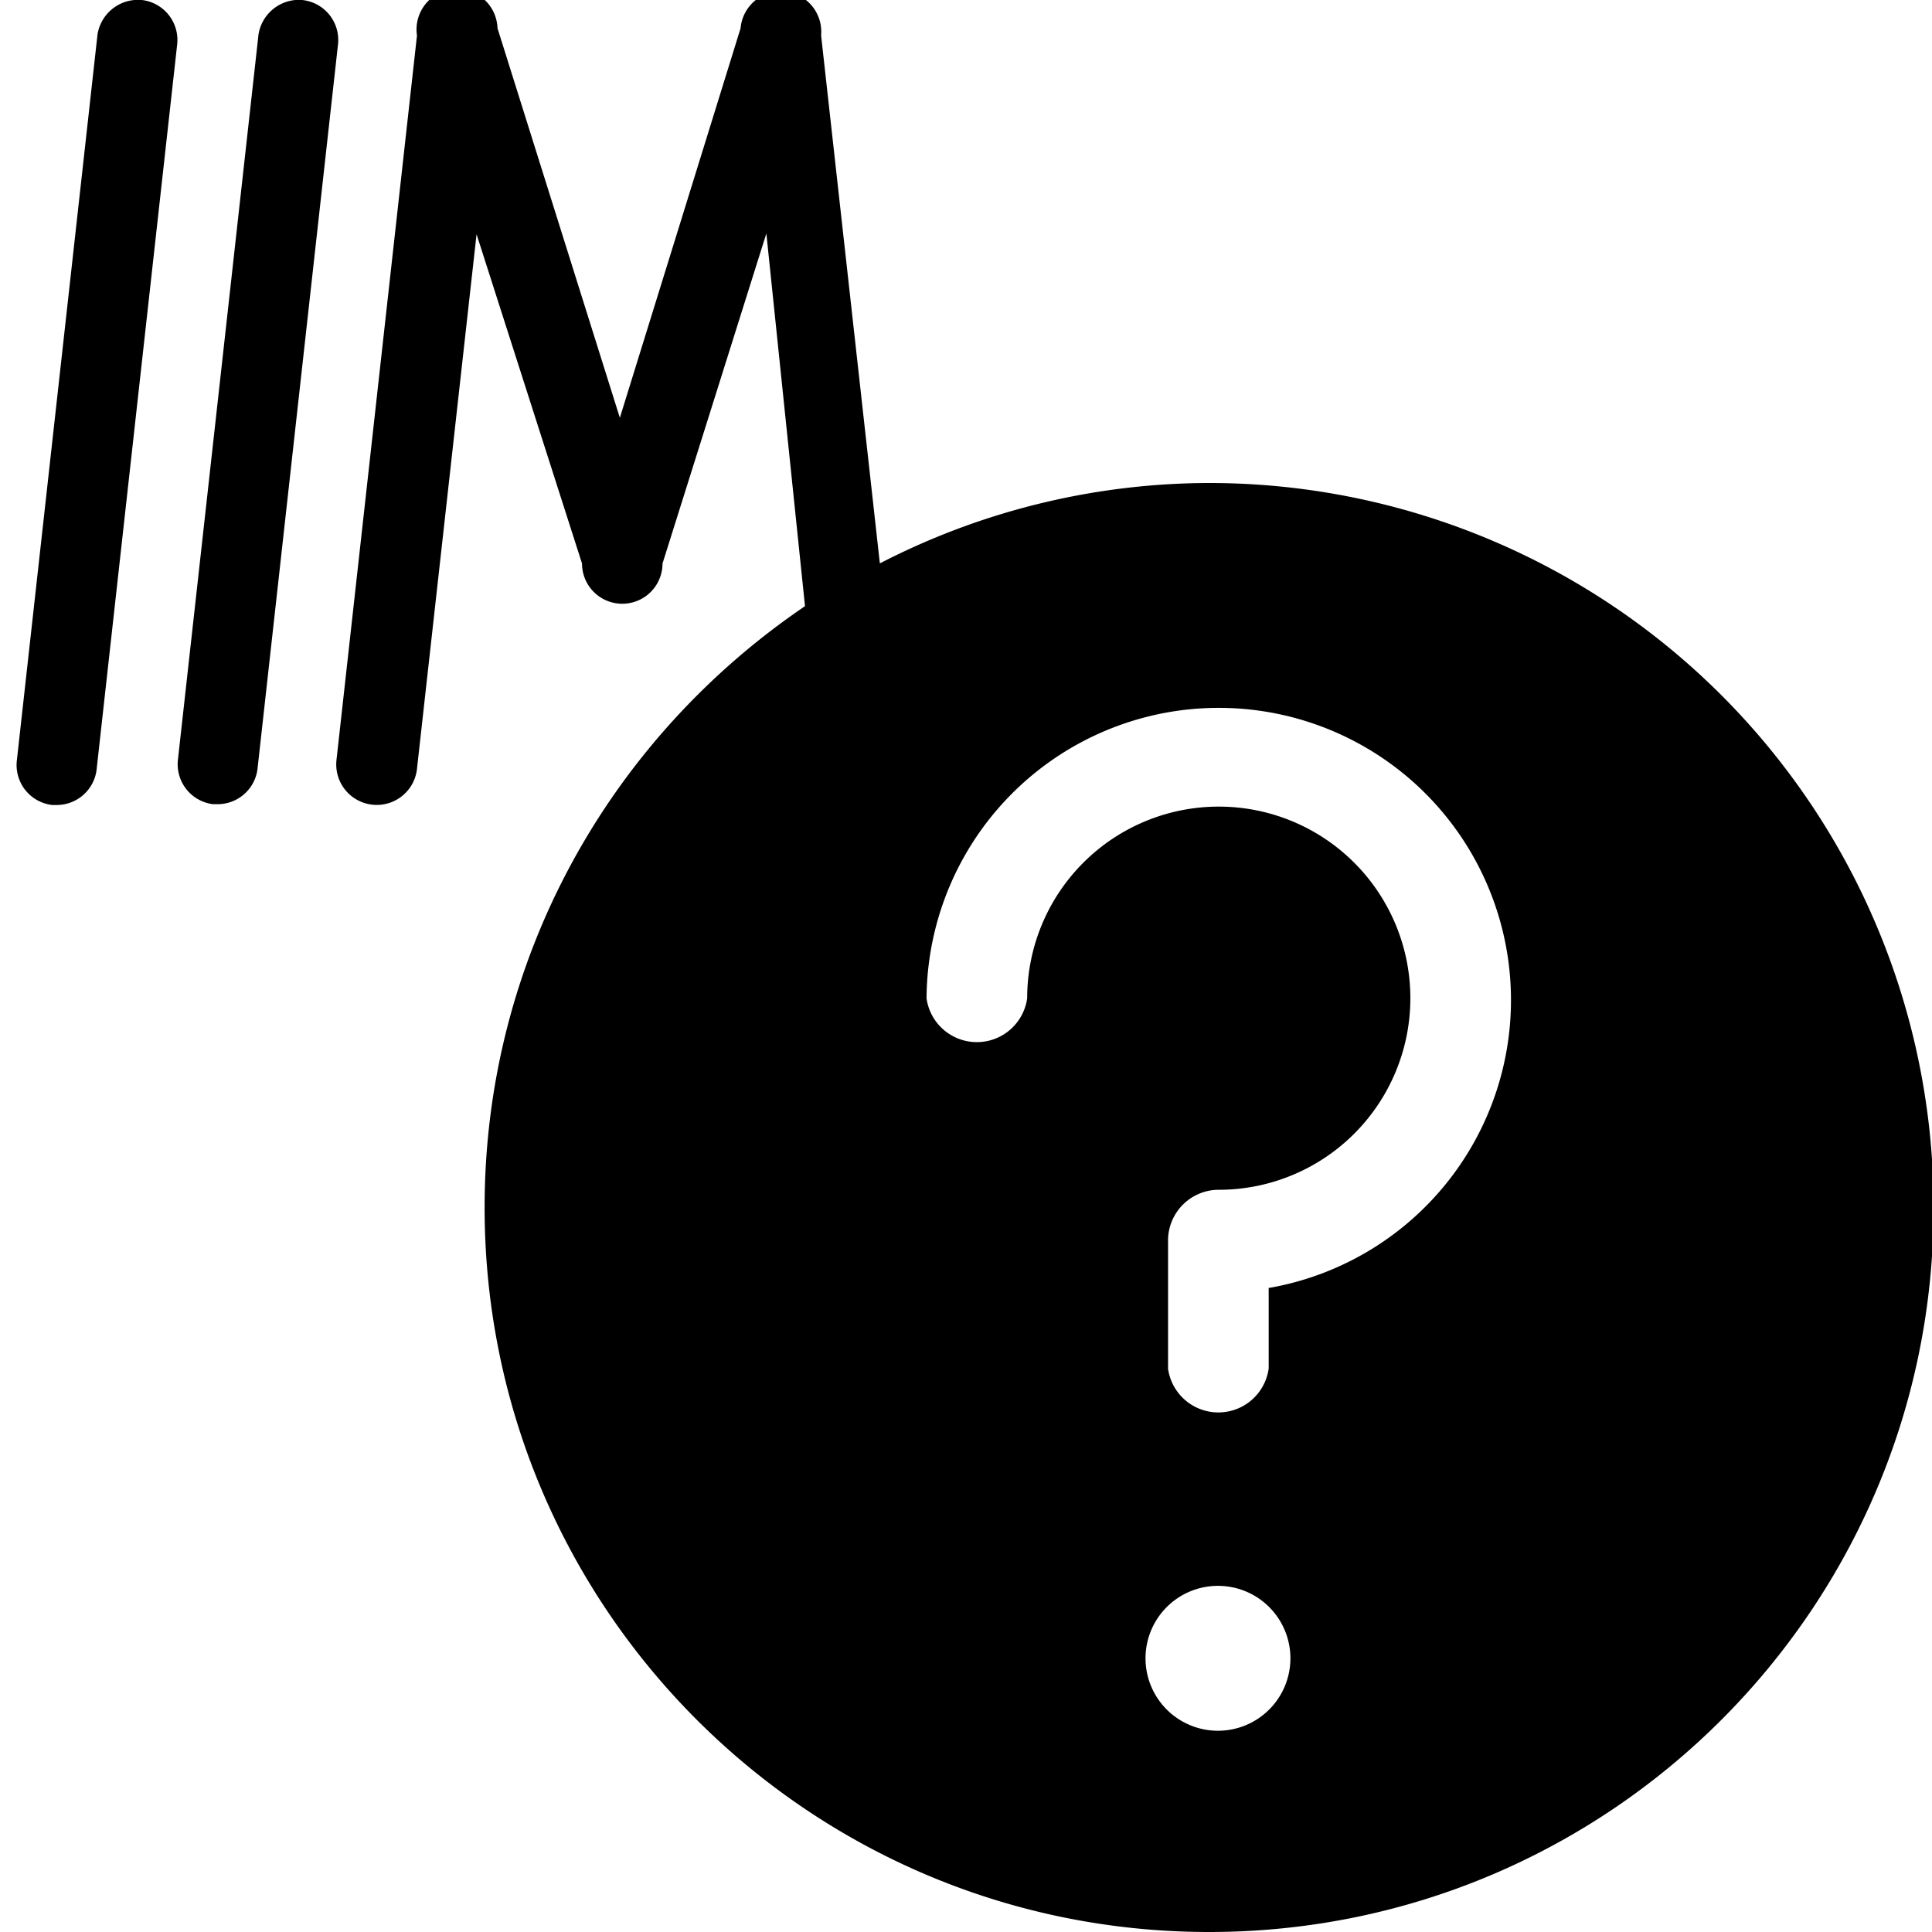 <svg xmlns="http://www.w3.org/2000/svg" viewBox="0 0 24 24">
  <path d="M3.76 0a.51.51 0 00-.55.437V.44l-1 9a.5.5 0 00.437.55H2.703a.5.5 0 00.496-.438V9.55l1-9a.499.499 0 00-.437-.549H3.76zM1.76 0a.51.51 0 00-.55.437V.44l-1 9a.5.5 0 00.438.56H.704a.5.5 0 00.496-.438V9.56l1-9A.5.5 0 001.762 0H1.76zM15 6a8.953 8.953 0 00-4.119 1.024L10.93 7 10.2.44a.502.502 0 00-1-.092V.35L7.7 5.19 6.18.35a.503.503 0 10-1 .092V.44l-1 9a.503.503 0 001 .112V9.55l.74-6.64L7.23 7a.5.5 0 001 0l1.29-4.1.48 4.63C7.585 9.169 6.02 11.902 6.02 15c0 4.971 4.029 9 9 9s9-4.029 9-9a9 9 0 00-9-9h-.021H15zm.13 15.5a.9.9 0 11.9-.9.9.9 0 01-.9.9zm.63-5.5v1a.631.631 0 01-1.25.003V15.4a.63.63 0 01.63-.62 2.38 2.38 0 10-2.38-2.38.631.631 0 01-1.25.003V12.4a3.63 3.63 0 114.272 3.596l-.022.003z"/>
</svg>
